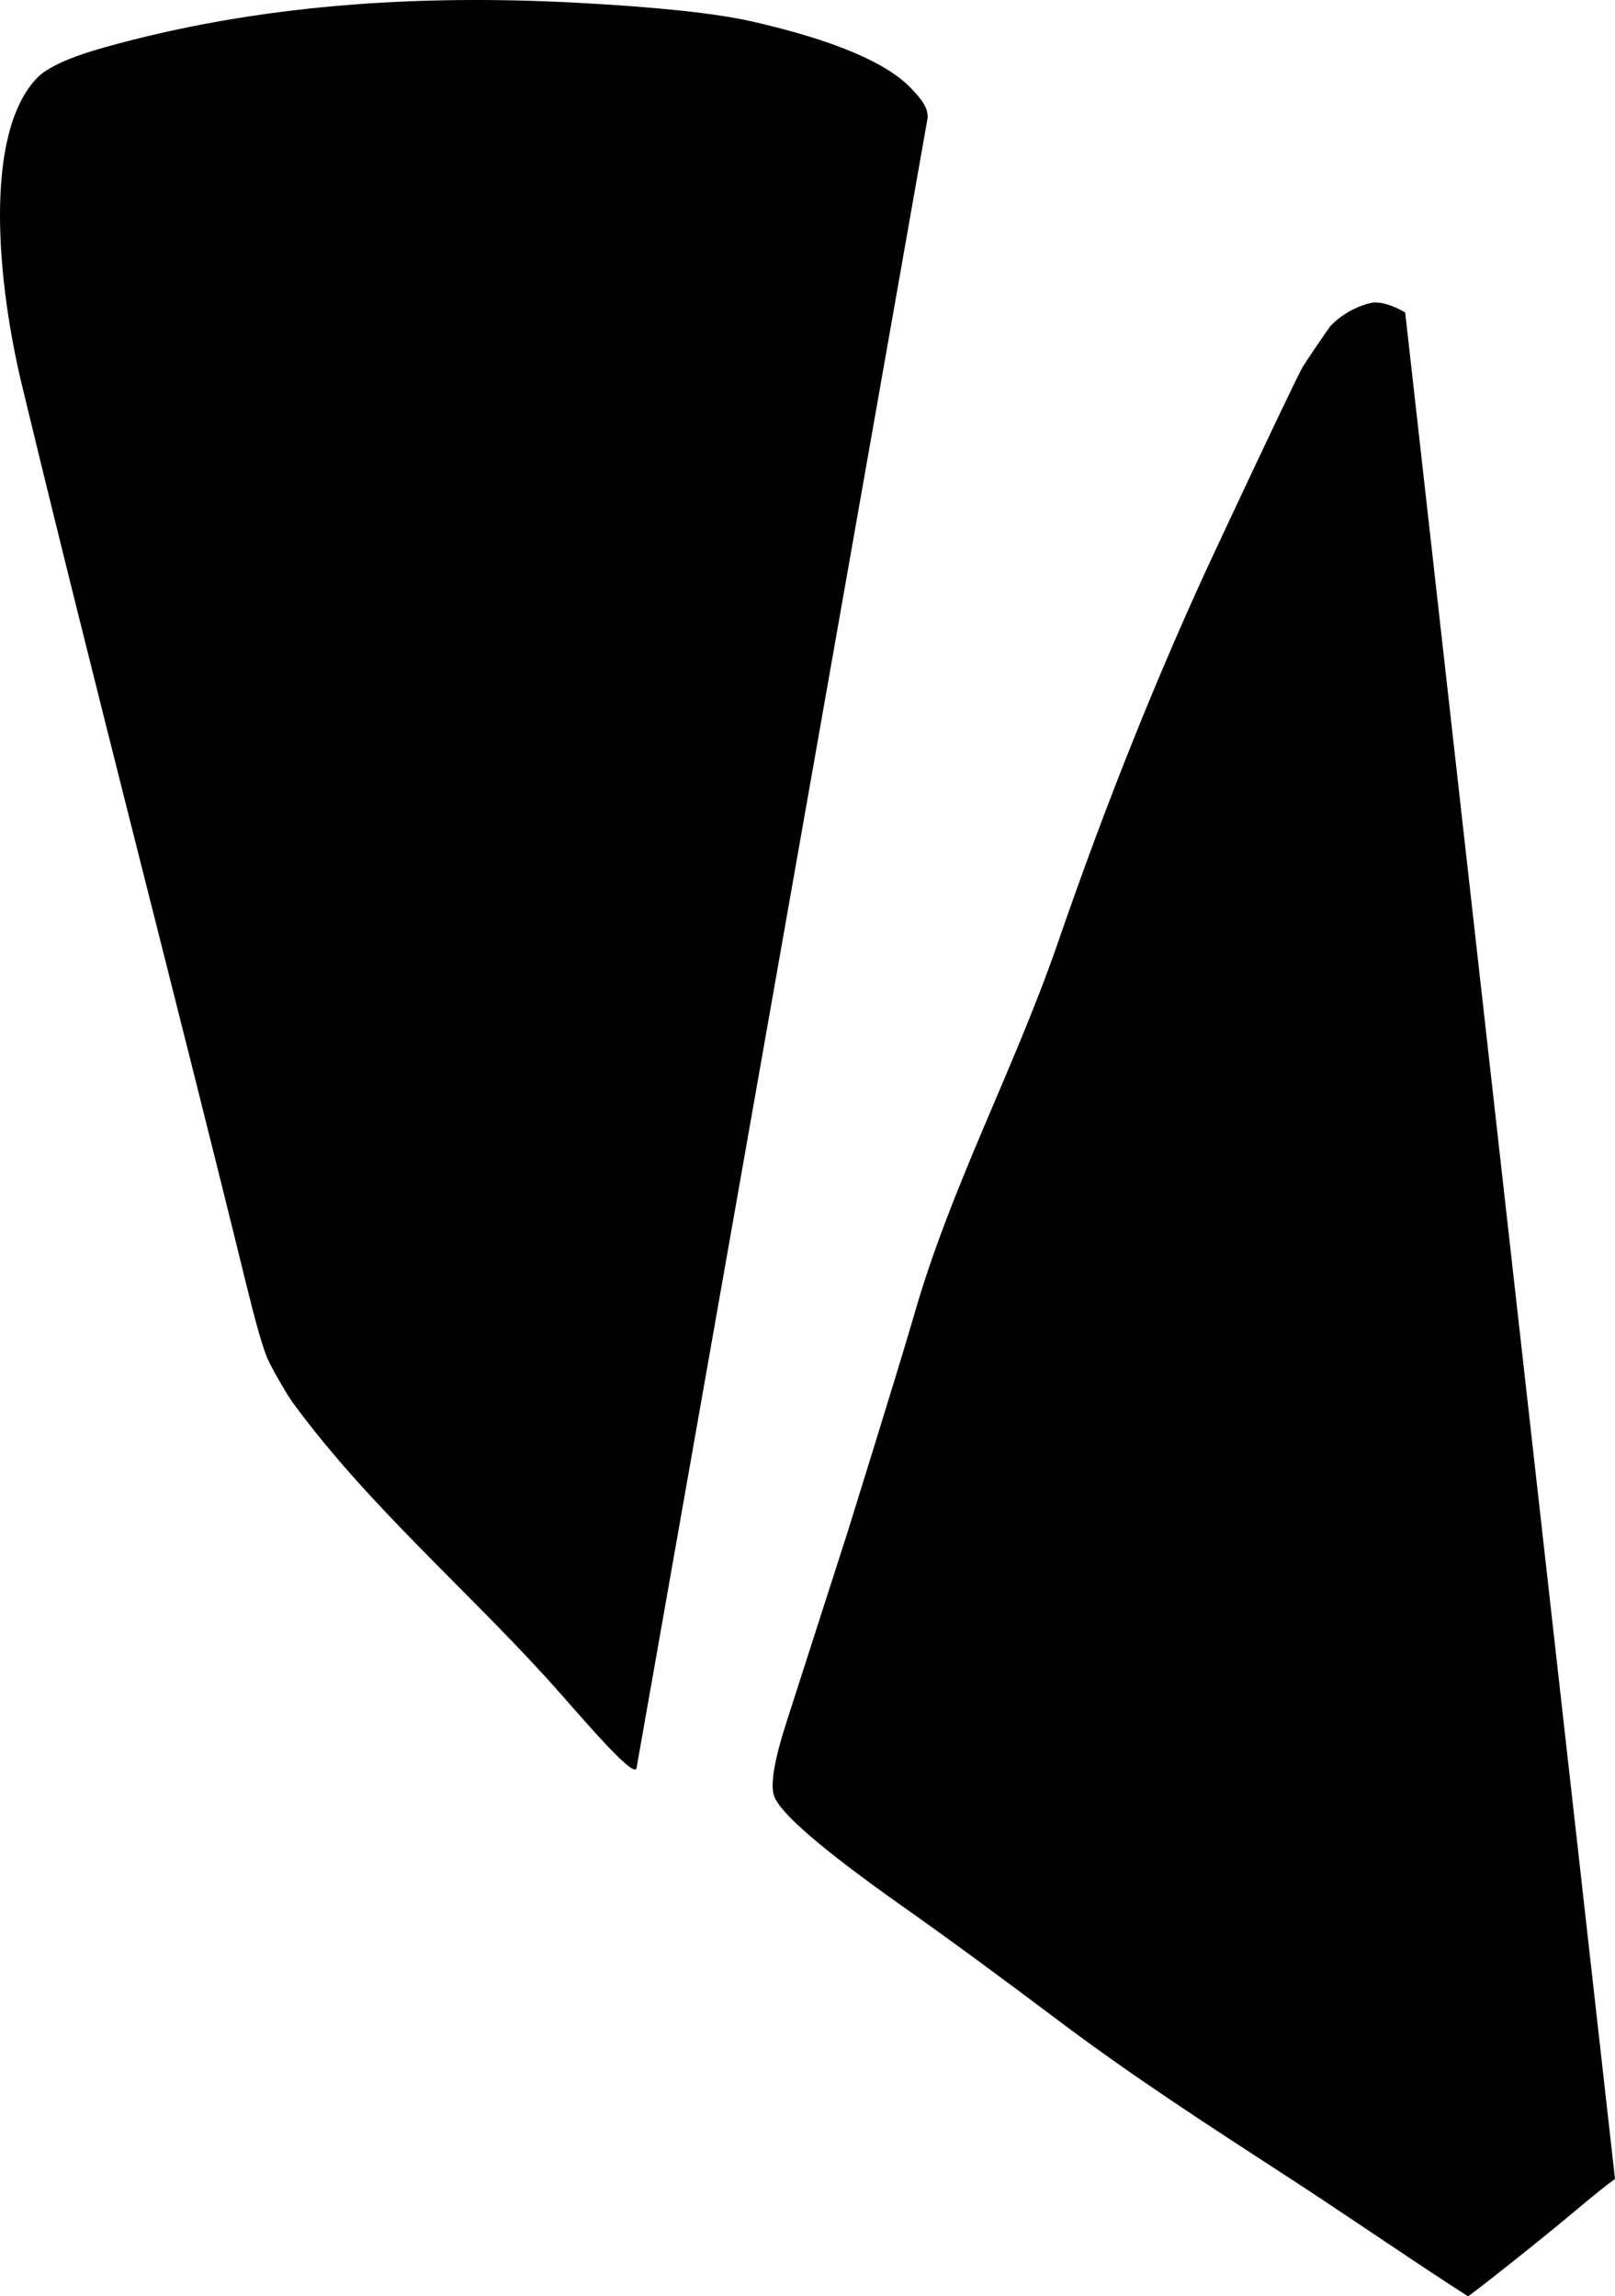 <?xml version="1.0" encoding="utf-8"?>
<!-- Generator: Adobe Illustrator 16.0.0, SVG Export Plug-In . SVG Version: 6.00 Build 0)  -->
<!DOCTYPE svg PUBLIC "-//W3C//DTD SVG 1.1//EN" "http://www.w3.org/Graphics/SVG/1.1/DTD/svg11.dtd">
<svg version="1.1" id="Layer_1" xmlns="http://www.w3.org/2000/svg" xmlns:xlink="http://www.w3.org/1999/xlink" x="0px" y="0px"
	 width="703.779px" height="1000.893px" viewBox="0 0 703.779 1000.893" enable-background="new 0 0 703.779 1000.893"
	 xml:space="preserve">
<path d="M639.699,1000.891c0.345,0.224,31.208-24.147,46.296-36.86c7.776-6.556,13.684-11.308,17.784-14.259l0,0l-91.438-813.601
	l0,0c-5.256-3.024-9.793-4.464-13.684-4.32c-0.432,0-10.652,1.656-18.861,10.224c-0.647,0.72-10.656,15.408-12.099,17.856
	c-2.376,4.176-14.901,30.456-37.584,78.912c-24.768,52.92-47.808,110.232-69.12,172.08c-18.943,54.984-46.833,106.688-62.781,162.72
	c-2.811,9.864-12.387,41.187-28.803,94.032c-0.646,2.088-9.572,29.735-26.712,83.088c-5.256,16.345-7.056,27-5.397,31.97
	c2.52,7.562,21.312,23.688,56.376,48.455c19.512,13.752,42.408,30.603,68.832,50.474c30.821,23.182,64.207,44.849,97.056,66.168
	C586.439,965.27,614.348,984.638,639.699,1000.891L639.699,1000.891 M277.397,770.635l126.72-718.56l0,0
	c0.875-4.958-3.193-9.383-6.552-13.032C386.838,27.379,363.51,17.515,327.51,9.307c-15.624-3.528-41.257-6.264-76.753-8.136
	C181.722-2.47,112.141,1.936,45.413,20.683c-15.12,4.248-24.912,8.712-29.306,13.32c-23.642,24.804-17.13,89.966-6.552,133.848
	c31.847,132.108,65.972,262.517,97.991,392.904c3.998,16.28,6.983,26.784,9.072,31.536c1.366,3.384,8.64,15.912,10.8,18.863
	c32.259,44.086,73.99,79.916,110.664,120.168C250.573,745.029,276.416,776.201,277.397,770.635L277.397,770.635"/>
</svg>
